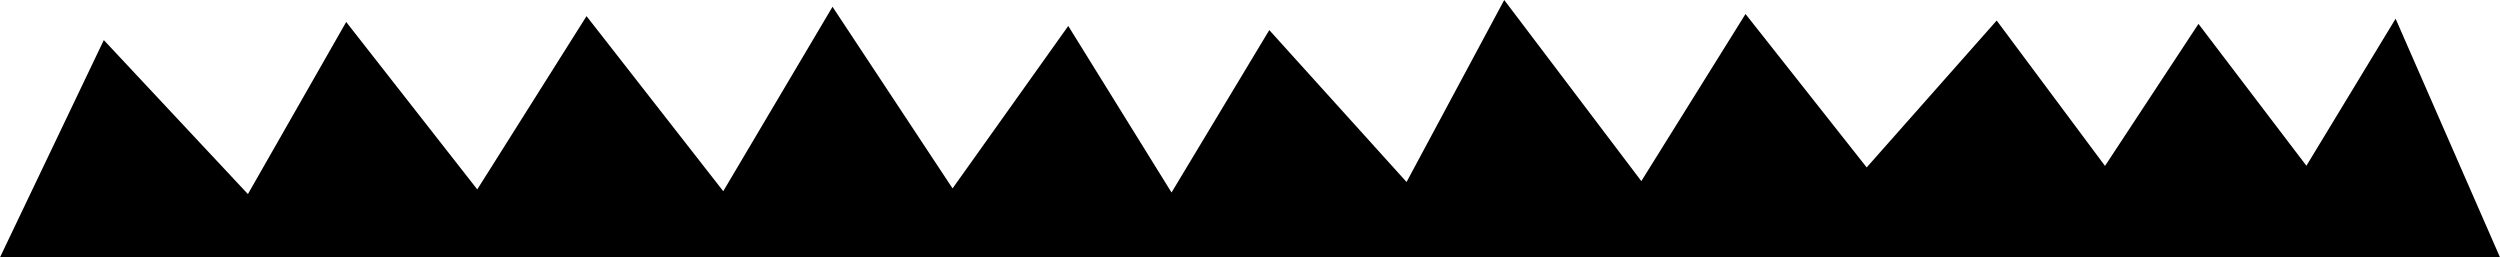 <svg version="1.1" xmlns="http://www.w3.org/2000/svg" xmlns:xlink="http://www.w3.org/1999/xlink" width="86.692" height="8.924" viewBox="0,0,86.692,8.924"><g transform="translate(-108.426,-268.606)"><g data-paper-data="{&quot;isPaintingLayer&quot;:true}" fill="#000000" fill-rule="nonzero" stroke="#0a0a0a" stroke-width="0" stroke-linecap="butt" stroke-linejoin="miter" stroke-miterlimit="10" stroke-dasharray="" stroke-dashoffset="0" style="mix-blend-mode: normal"><path d="M195.118,277.529h-86.692l3.6,-7.533l4.997,5.34l3.408,-5.968l4.545,5.806l3.789,-6.009l4.741,6.071l3.789,-6.395l4.163,6.298l4.012,-5.633l3.581,5.775l3.39,-5.632l4.76,5.268l3.387,-6.311l4.754,6.28l3.613,-5.795l4.202,5.32l4.508,-5.093l3.756,5.041l3.241,-4.925l3.743,4.919l3.093,-5.099z"/></g></g></svg>